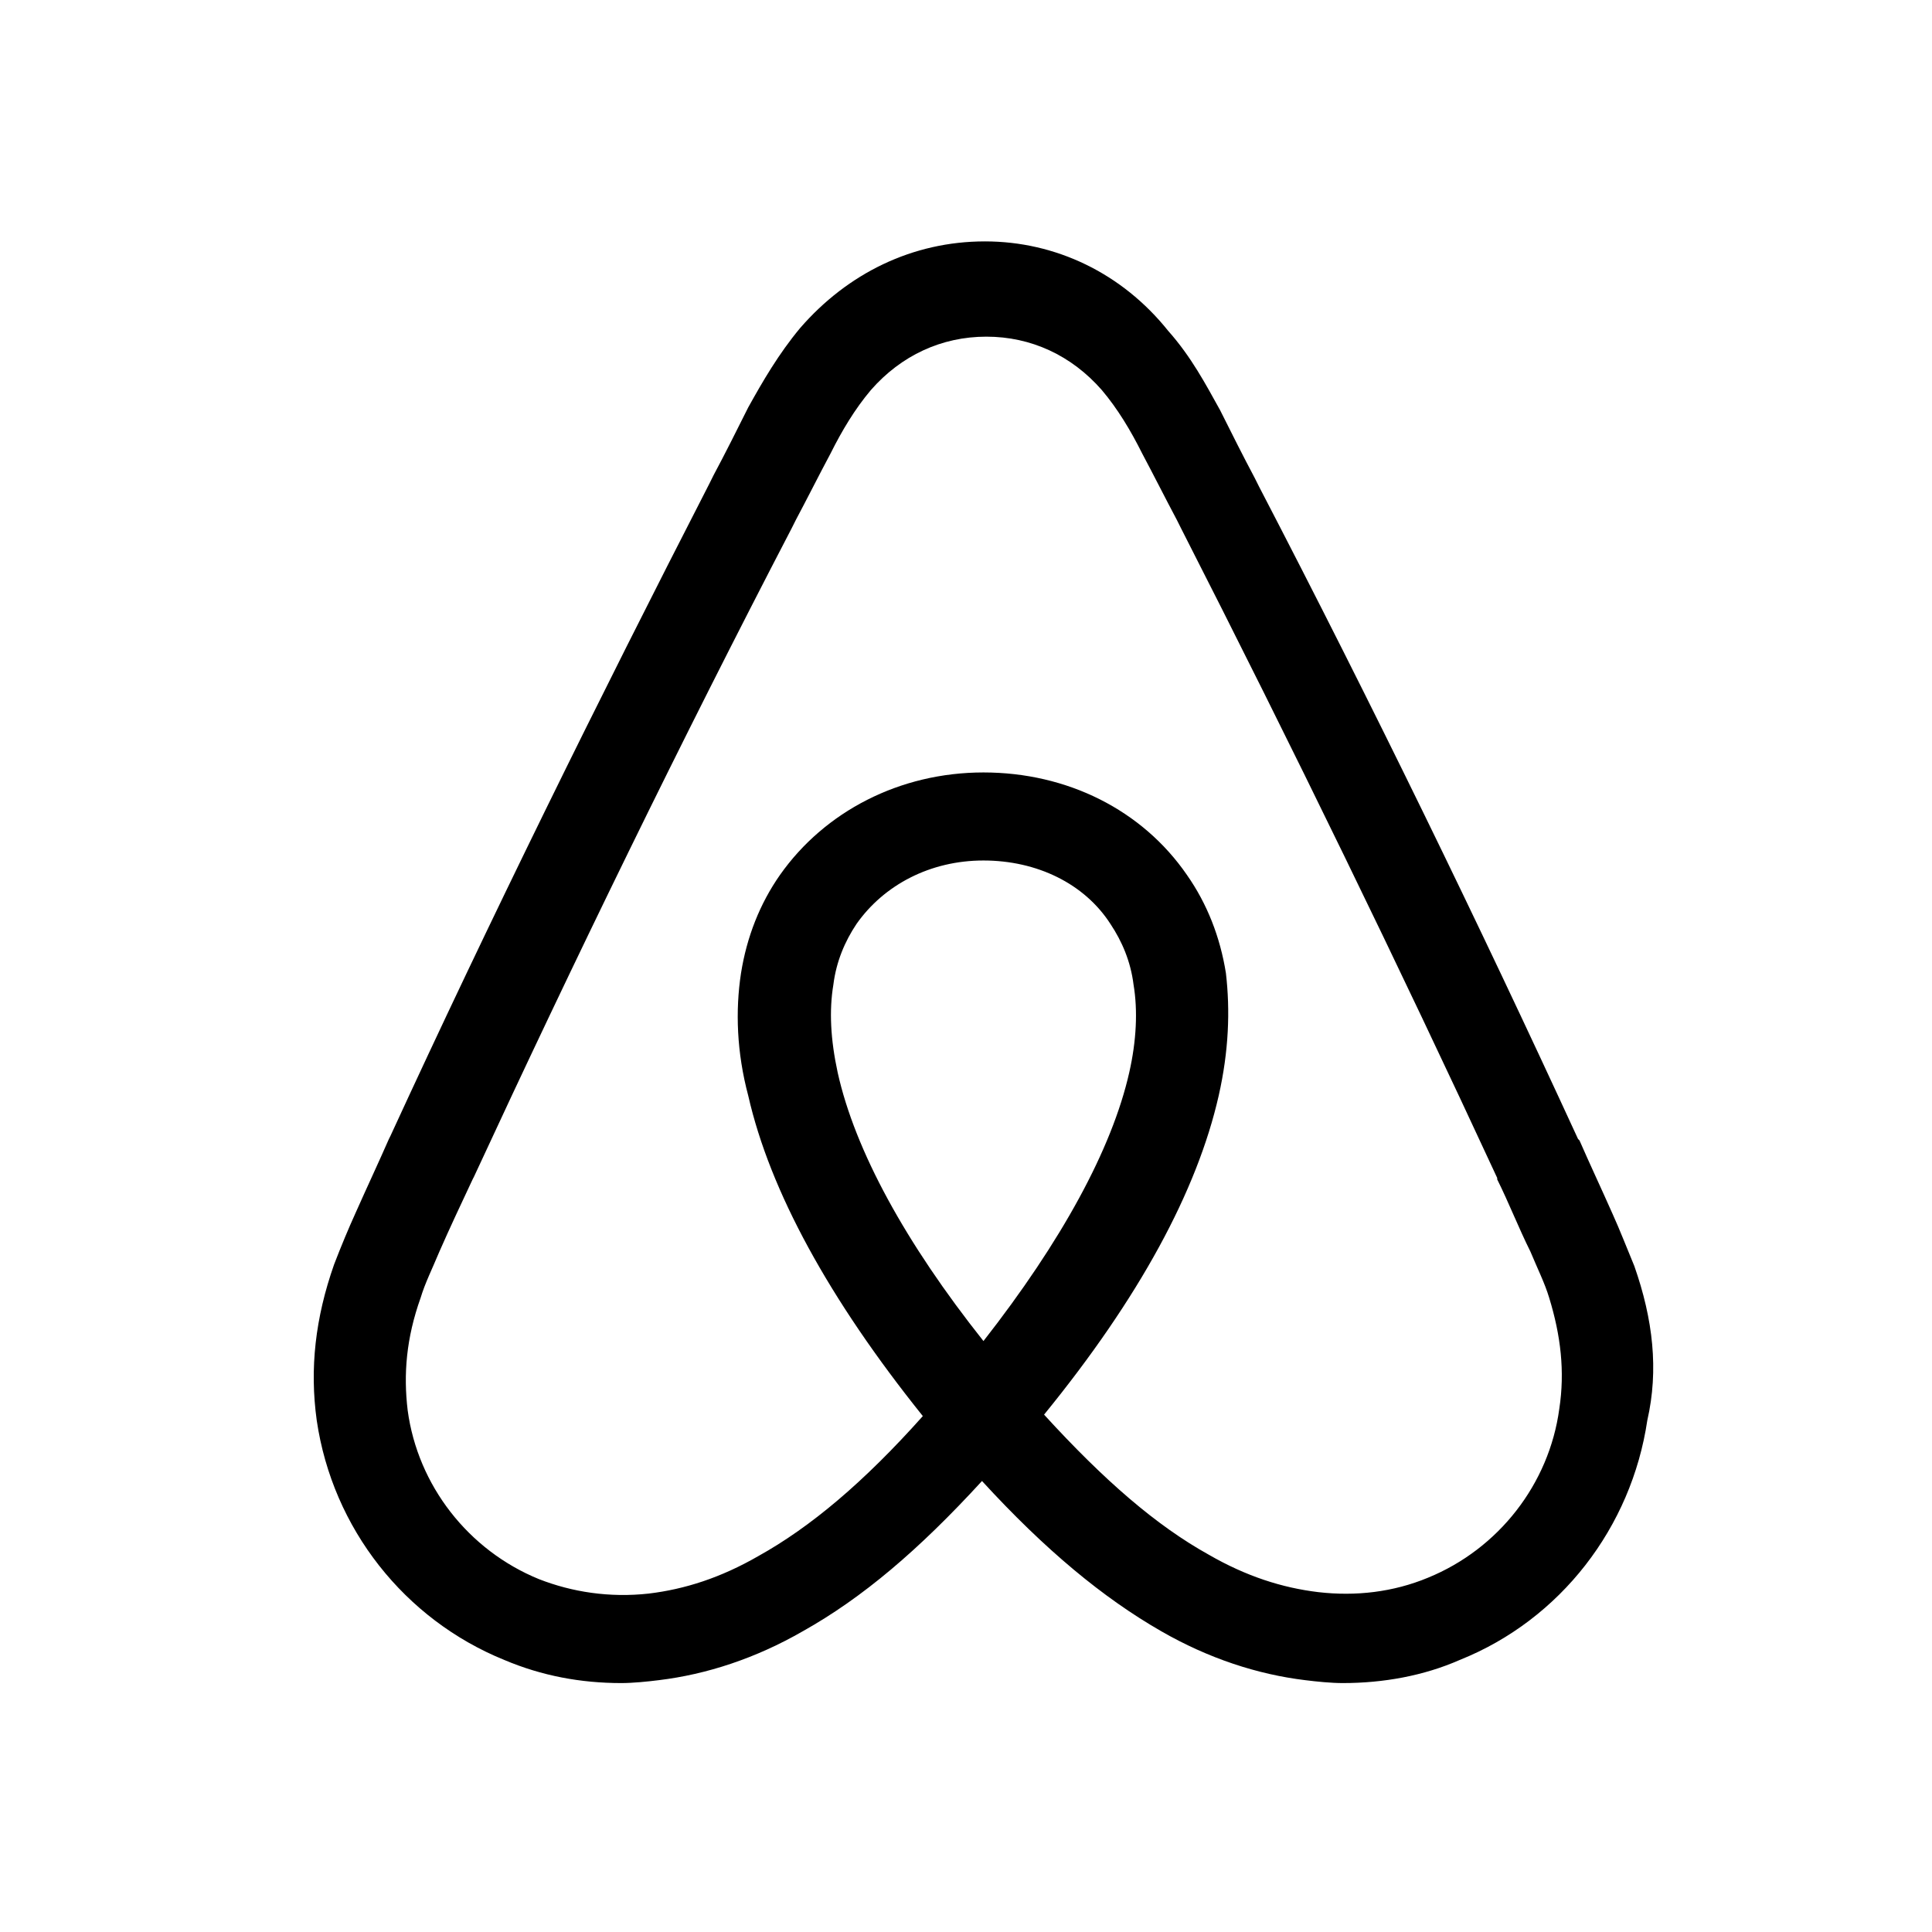 <?xml version="1.0" encoding="utf-8"?>
<svg version="1.1" id="Layer_1" x="0px" y="0px" viewBox="-8.793 -3.198 110 110" enable-background="new 0 0 320.1 99.9" width="500px" height="500px" style="width: 100%; height: 100%;" xmlns="http://www.w3.org/2000/svg">
  <path d="M 147.689 31.169 C 147.689 34.127 145.307 36.511 142.349 36.511 C 139.391 36.511 137.007 34.127 137.007 31.169 C 137.007 28.211 139.308 25.828 142.349 25.828 C 145.389 25.91 147.689 28.294 147.689 31.169 Z M 125.667 41.933 C 125.667 42.426 125.667 43.249 125.667 43.249 C 125.667 43.249 123.121 39.96 117.7 39.96 C 108.743 39.96 101.758 46.781 101.758 56.229 C 101.758 65.597 108.661 72.498 117.7 72.498 C 123.203 72.498 125.667 69.129 125.667 69.129 L 125.667 70.527 C 125.667 71.184 126.161 71.678 126.818 71.678 L 133.475 71.678 L 133.475 40.782 C 133.475 40.782 127.394 40.782 126.818 40.782 C 126.161 40.782 125.667 41.359 125.667 41.933 Z M 125.667 61.734 C 124.436 63.541 121.97 65.103 119.013 65.103 C 113.754 65.103 109.729 61.817 109.729 56.229 C 109.729 50.643 113.754 47.357 119.013 47.357 C 121.89 47.357 124.519 48.999 125.667 50.726 L 125.667 61.734 Z M 138.404 40.782 L 146.292 40.782 L 146.292 71.678 L 138.404 71.678 L 138.404 40.782 Z M 256.227 39.96 C 250.806 39.96 248.259 43.249 248.259 43.249 L 248.259 25.91 L 240.371 25.91 L 240.371 71.678 C 240.371 71.678 246.452 71.678 247.026 71.678 C 247.683 71.678 248.176 71.101 248.176 70.527 L 248.176 69.129 L 248.176 69.129 C 248.176 69.129 250.723 72.498 256.147 72.498 C 265.102 72.498 272.086 65.597 272.086 56.229 C 272.086 46.863 265.102 39.96 256.227 39.96 Z M 254.914 65.02 C 251.874 65.02 249.49 63.461 248.259 61.651 L 248.259 50.643 C 249.49 48.999 252.12 47.274 254.914 47.274 C 260.172 47.274 264.198 50.561 264.198 56.147 C 264.198 61.734 260.172 65.02 254.914 65.02 Z M 236.262 53.354 L 236.262 71.758 L 228.375 71.758 L 228.375 54.257 C 228.375 49.164 226.731 47.109 222.294 47.109 C 219.912 47.109 217.446 48.342 215.885 50.15 L 215.885 71.678 L 207.997 71.678 L 207.997 40.782 L 214.243 40.782 C 214.9 40.782 215.393 41.359 215.393 41.933 L 215.393 43.249 C 217.692 40.865 220.733 39.96 223.773 39.96 C 227.225 39.96 230.099 40.948 232.4 42.918 C 235.194 45.219 236.262 48.177 236.262 53.354 Z M 188.854 39.96 C 183.43 39.96 180.883 43.249 180.883 43.249 L 180.883 25.91 L 172.996 25.91 L 172.996 71.678 C 172.996 71.678 179.076 71.678 179.65 71.678 C 180.307 71.678 180.801 71.101 180.801 70.527 L 180.801 69.129 L 180.801 69.129 C 180.801 69.129 183.348 72.498 188.772 72.498 C 197.728 72.498 204.71 65.597 204.71 56.229 C 204.793 46.863 197.81 39.96 188.854 39.96 Z M 187.538 65.02 C 184.498 65.02 182.116 63.461 180.883 61.651 L 180.883 50.643 C 182.116 48.999 184.746 47.274 187.538 47.274 C 192.797 47.274 196.823 50.561 196.823 56.147 C 196.823 61.734 192.797 65.02 187.538 65.02 Z M 166.176 39.96 C 168.559 39.96 169.791 40.371 169.791 40.371 L 169.791 47.685 C 169.791 47.685 163.218 45.467 159.109 50.15 L 159.109 71.758 L 151.221 71.758 L 151.221 40.782 C 151.221 40.782 157.302 40.782 157.876 40.782 C 158.535 40.782 159.027 41.359 159.027 41.933 L 159.027 43.249 C 160.506 41.522 163.711 39.96 166.176 39.96 Z M 84.258 68.883 C 83.847 67.898 83.436 66.83 83.024 65.925 C 82.368 64.446 81.711 63.05 81.137 61.734 L 81.054 61.651 C 75.384 49.327 69.303 36.839 62.895 24.514 L 62.649 24.022 C 61.992 22.788 61.333 21.475 60.676 20.159 C 59.854 18.68 59.034 17.119 57.719 15.64 C 55.089 12.353 51.309 10.546 47.283 10.546 C 43.175 10.546 39.478 12.353 36.766 15.476 C 35.534 16.955 34.631 18.517 33.809 19.996 C 33.152 21.31 32.495 22.625 31.836 23.856 L 31.591 24.349 C 25.264 36.674 19.1 49.164 13.432 61.488 L 13.35 61.651 C 12.774 62.967 12.117 64.364 11.46 65.842 C 11.049 66.747 10.638 67.732 10.227 68.8 C 9.159 71.841 8.831 74.716 9.241 77.676 C 10.144 83.836 14.252 89.013 19.922 91.314 C 22.058 92.218 24.279 92.629 26.578 92.629 C 27.236 92.629 28.056 92.547 28.715 92.464 C 31.425 92.136 34.22 91.231 36.931 89.669 C 40.3 87.779 43.504 85.069 47.118 81.124 C 50.735 85.069 54.021 87.779 57.308 89.669 C 60.02 91.231 62.814 92.136 65.523 92.464 C 66.182 92.547 67.002 92.629 67.661 92.629 C 69.96 92.629 72.261 92.218 74.316 91.314 C 80.067 89.013 84.094 83.754 84.997 77.676 C 85.654 74.799 85.325 71.923 84.258 68.883 Z M 47.201 73.156 C 42.764 67.569 39.889 62.31 38.902 57.872 C 38.493 55.984 38.41 54.339 38.656 52.861 C 38.821 51.546 39.313 50.395 39.971 49.41 C 41.531 47.192 44.16 45.795 47.201 45.795 C 50.241 45.795 52.953 47.109 54.432 49.41 C 55.089 50.395 55.583 51.546 55.746 52.861 C 55.994 54.339 55.911 56.064 55.5 57.872 C 54.515 62.228 51.638 67.487 47.201 73.156 Z M 79.986 77.017 C 79.41 81.29 76.535 84.987 72.509 86.631 C 70.536 87.451 68.4 87.699 66.263 87.451 C 64.209 87.205 62.155 86.548 60.02 85.315 C 57.062 83.671 54.104 81.124 50.652 77.345 C 56.076 70.69 59.363 64.609 60.594 59.187 C 61.17 56.64 61.253 54.339 61.005 52.204 C 60.676 50.15 59.937 48.26 58.786 46.617 C 56.24 42.918 51.968 40.782 47.201 40.782 C 42.436 40.782 38.162 43.001 35.616 46.617 C 34.466 48.26 33.726 50.15 33.398 52.204 C 33.069 54.339 33.152 56.723 33.809 59.187 C 35.042 64.609 38.41 70.773 43.749 77.428 C 40.38 81.207 37.342 83.754 34.385 85.398 C 32.247 86.631 30.194 87.288 28.139 87.534 C 25.921 87.779 23.785 87.451 21.895 86.712 C 17.869 85.069 14.992 81.372 14.418 77.1 C 14.172 75.046 14.335 72.991 15.157 70.69 C 15.403 69.868 15.814 69.048 16.225 68.061 C 16.801 66.747 17.458 65.349 18.115 63.952 L 18.198 63.789 C 23.868 51.546 29.946 39.058 36.273 26.896 L 36.52 26.404 C 37.177 25.171 37.834 23.856 38.493 22.625 C 39.149 21.31 39.889 20.078 40.792 19.009 C 42.518 17.038 44.819 15.97 47.366 15.97 C 49.913 15.97 52.214 17.038 53.939 19.009 C 54.843 20.078 55.583 21.31 56.24 22.625 C 56.896 23.856 57.555 25.171 58.212 26.404 L 58.458 26.896 C 61.609 33.076 64.721 39.319 67.756 45.562 C 70.737 51.686 73.644 57.808 76.452 63.87 L 76.452 63.952 C 77.109 65.268 77.685 66.747 78.342 68.061 C 78.753 69.048 79.164 69.868 79.41 70.69 C 80.067 72.826 80.314 74.881 79.986 77.017 Z"/>
</svg>
